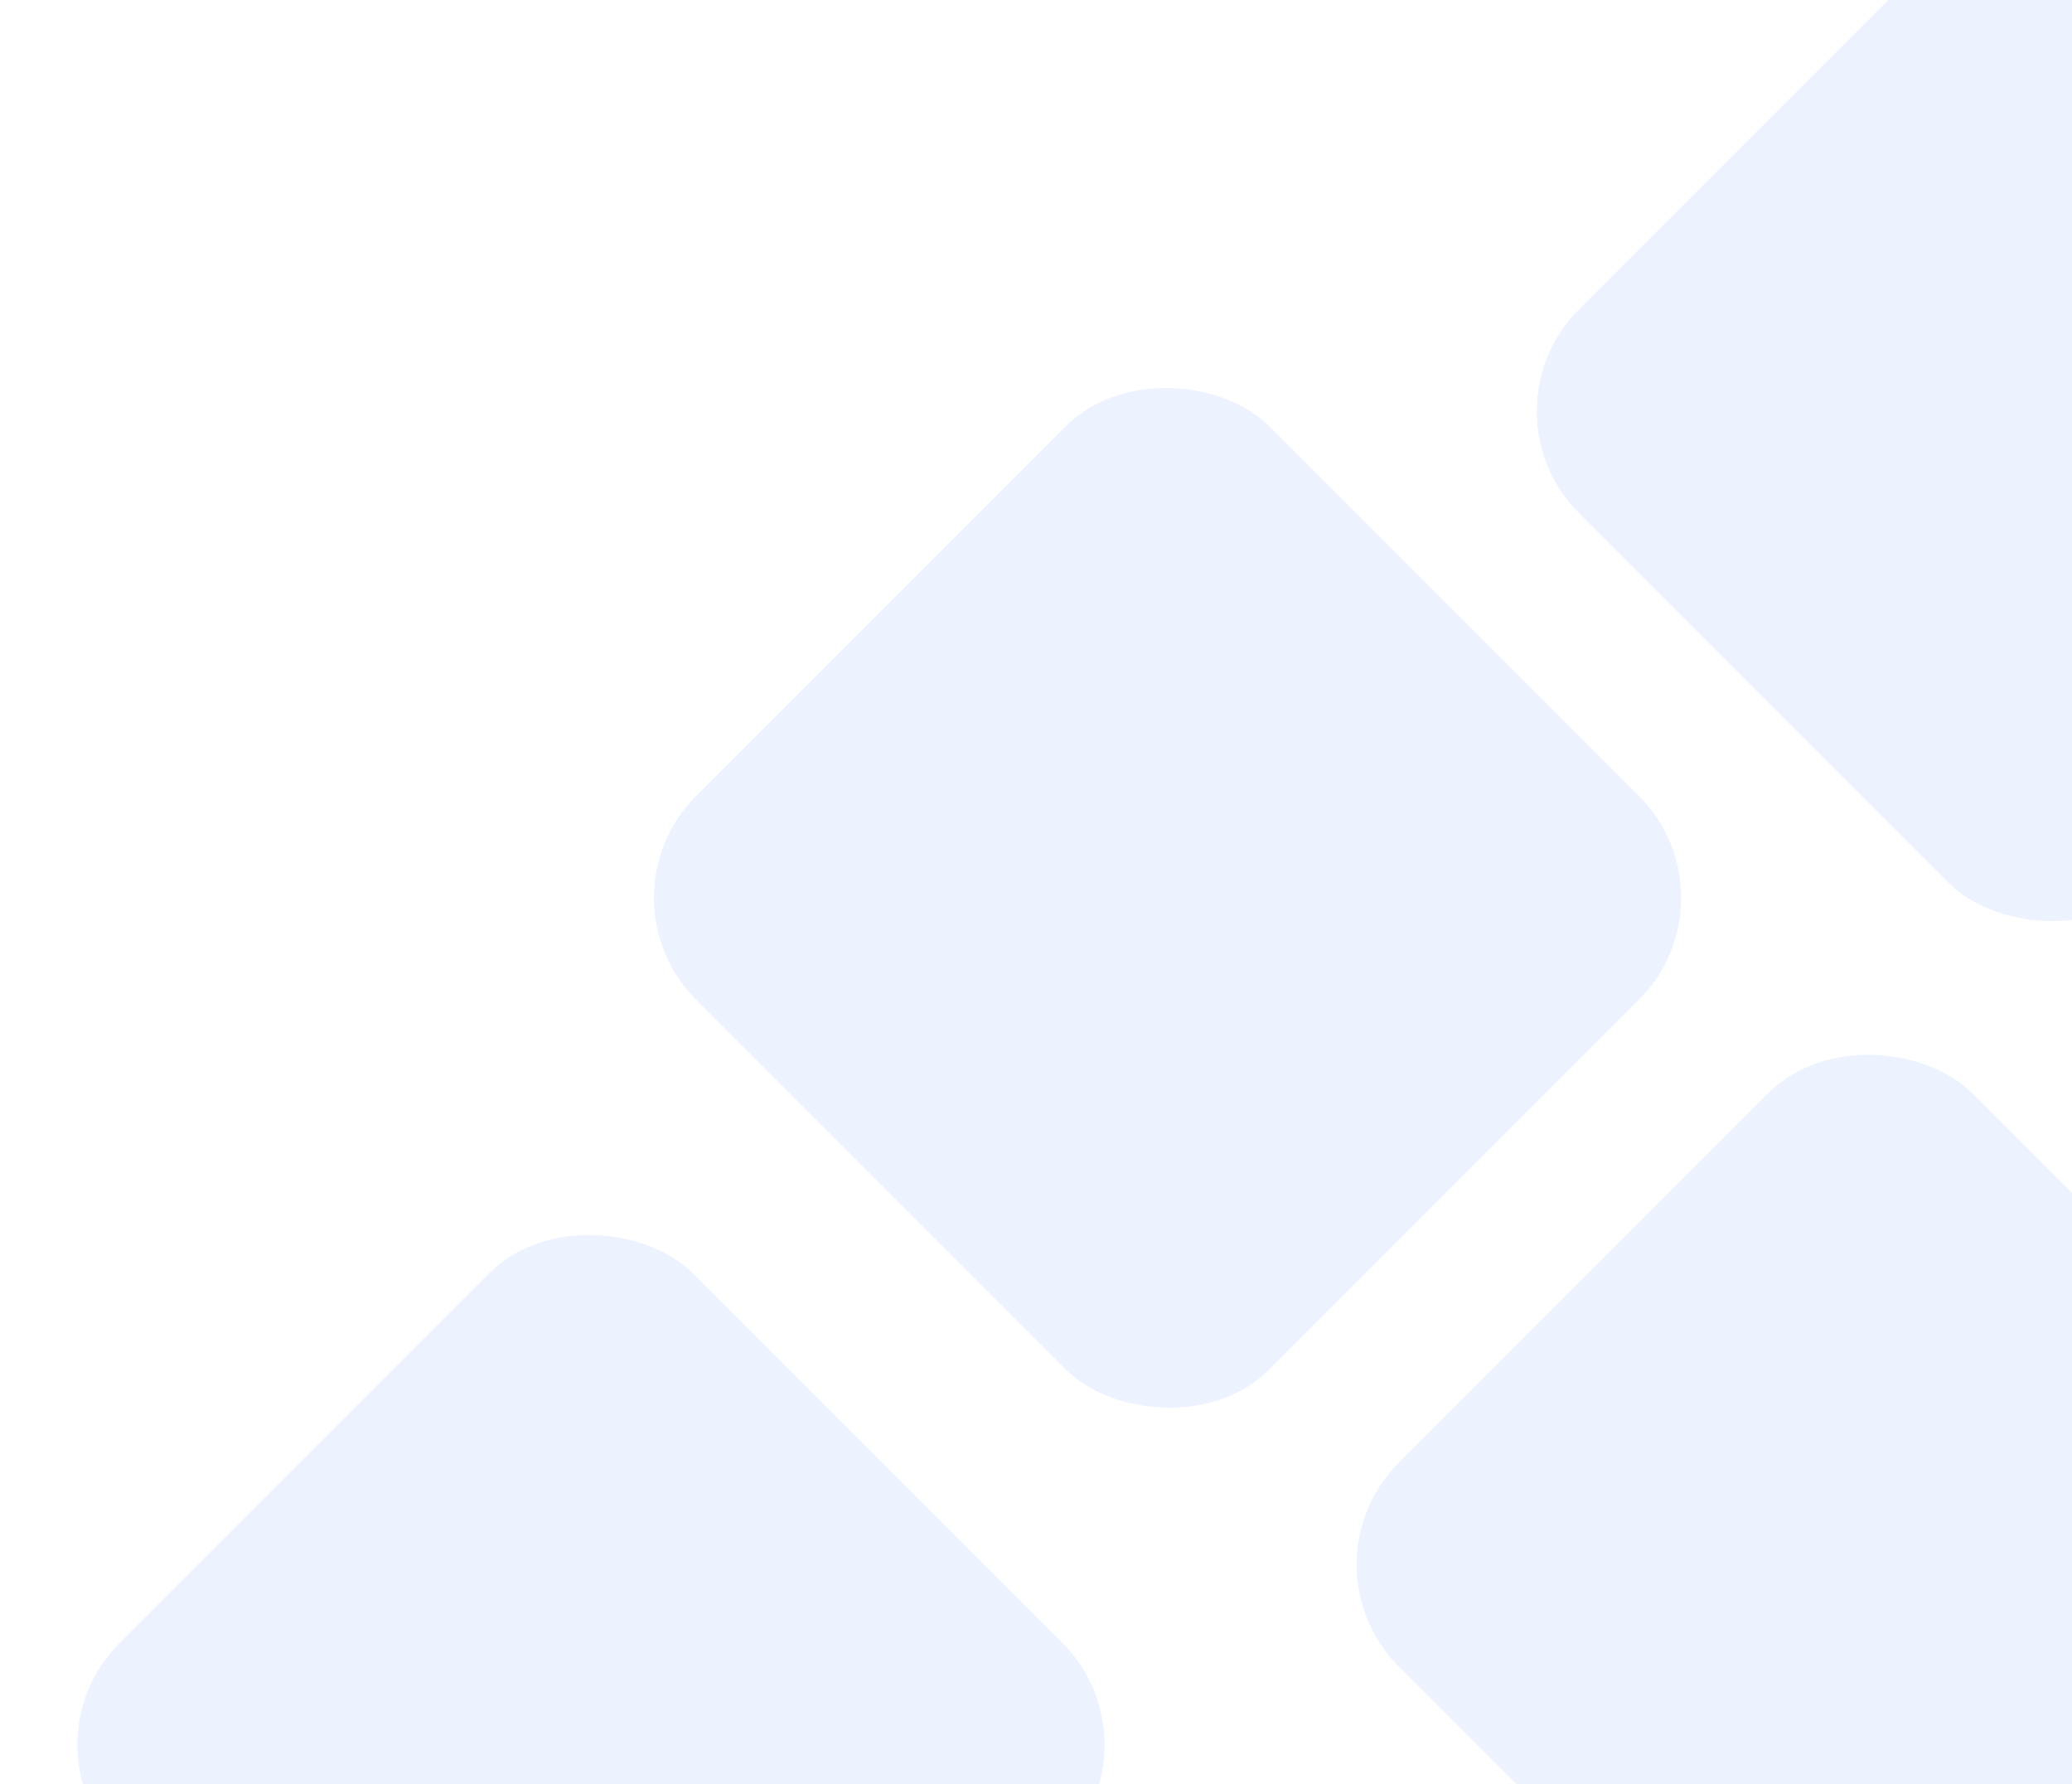 <svg width="115" height="99" viewBox="0 0 115 99" fill="none" xmlns="http://www.w3.org/2000/svg">
<rect x="81.981" y="22.82" width="45" height="45" rx="8" transform="rotate(-45 81.981 22.82)" fill="#CFDCFF" fill-opacity="0.36"/>
<rect x="71.981" y="86.82" width="45" height="45" rx="8" transform="rotate(-45 71.981 86.82)" fill="#CFDCFF" fill-opacity="0.36"/>
<rect x="32.981" y="49.82" width="45" height="45" rx="8" transform="rotate(-45 32.981 49.82)" fill="#CFDCFF" fill-opacity="0.36"/>
<rect x="0.981" y="96.82" width="45" height="45" rx="8" transform="rotate(-45 0.981 96.82)" fill="#CFDCFF" fill-opacity="0.36"/>
</svg>
